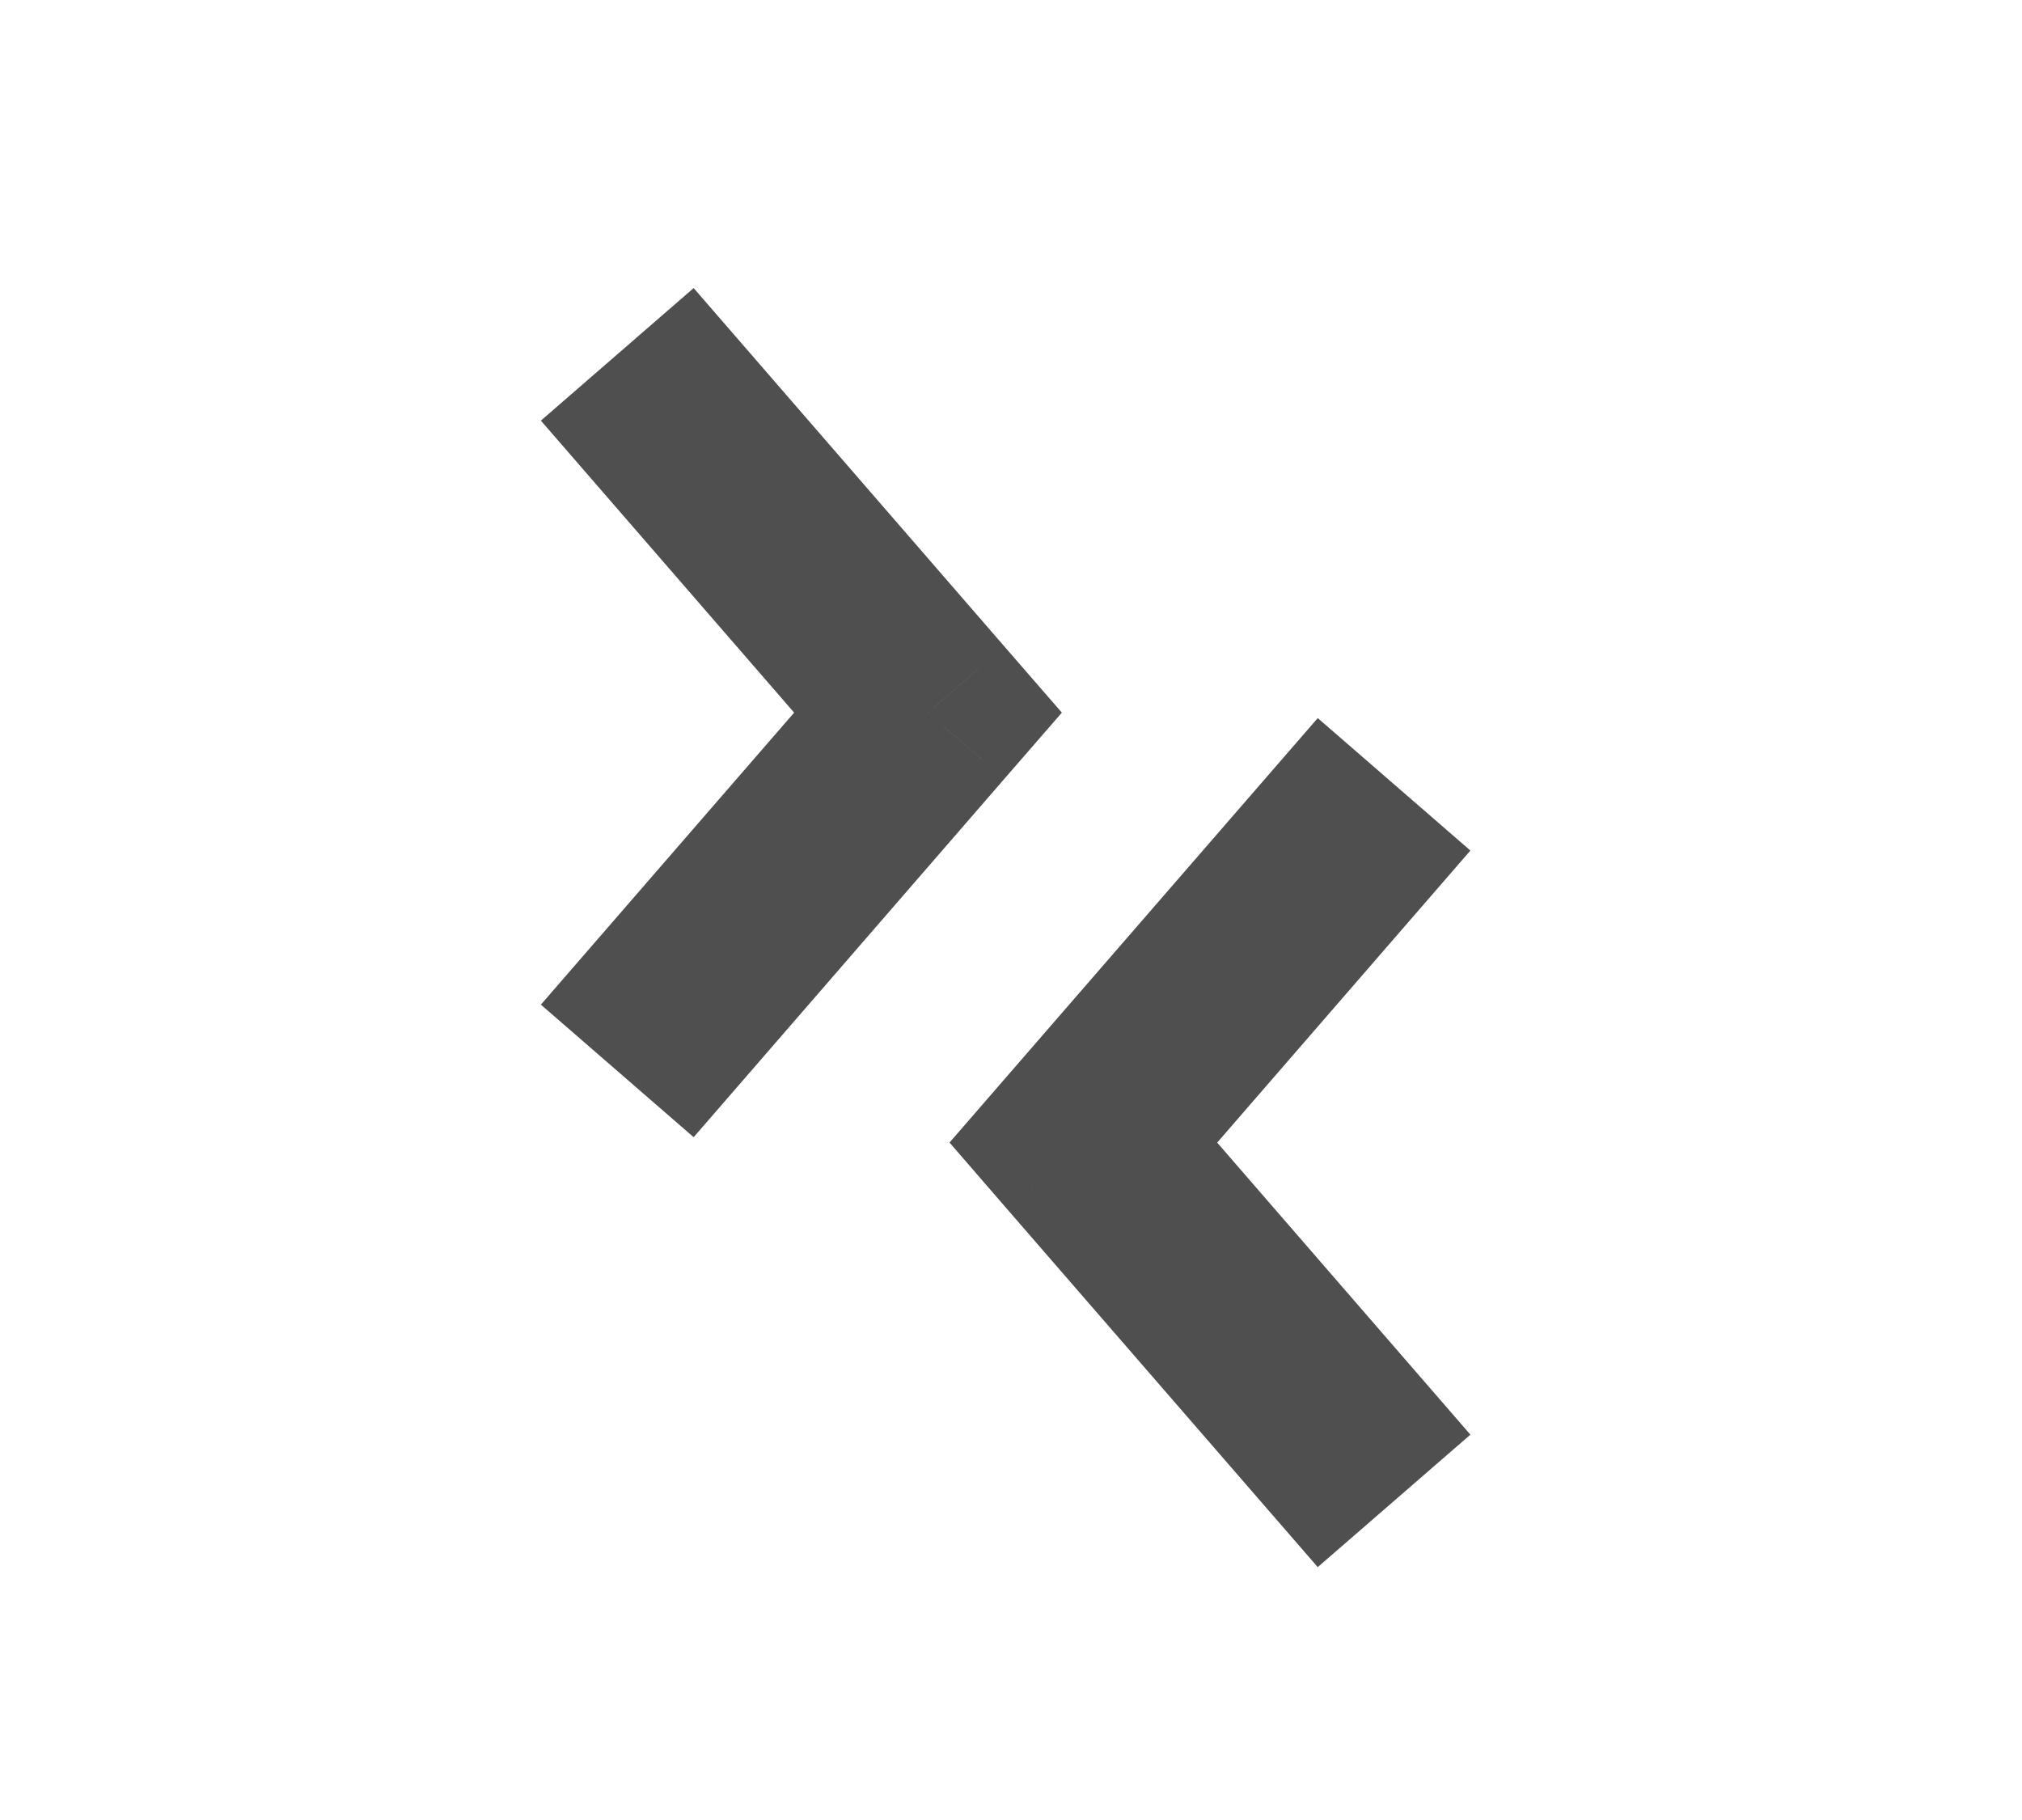 <svg width="20" height="18" viewBox="0 0 20 18" fill="none" xmlns="http://www.w3.org/2000/svg">
<path d="M9.179 7.048L9.934 6.393L10.503 7.048L9.934 7.703L9.179 7.048ZM6.861 2.849L9.934 6.393L8.423 7.703L5.35 4.16L6.861 2.849ZM9.934 7.703L6.861 11.247L5.35 9.936L8.423 6.393L9.934 7.703Z" fill="#4F4F4F"/>
<path d="M10.716 11.3L9.96 10.645L9.392 11.3L9.96 11.956L10.716 11.3ZM13.034 7.102L9.96 10.645L11.471 11.956L14.544 8.412L13.034 7.102ZM9.96 11.956L13.034 15.499L14.544 14.189L11.471 10.645L9.96 11.956Z" fill="#4F4F4F"/>
</svg>
